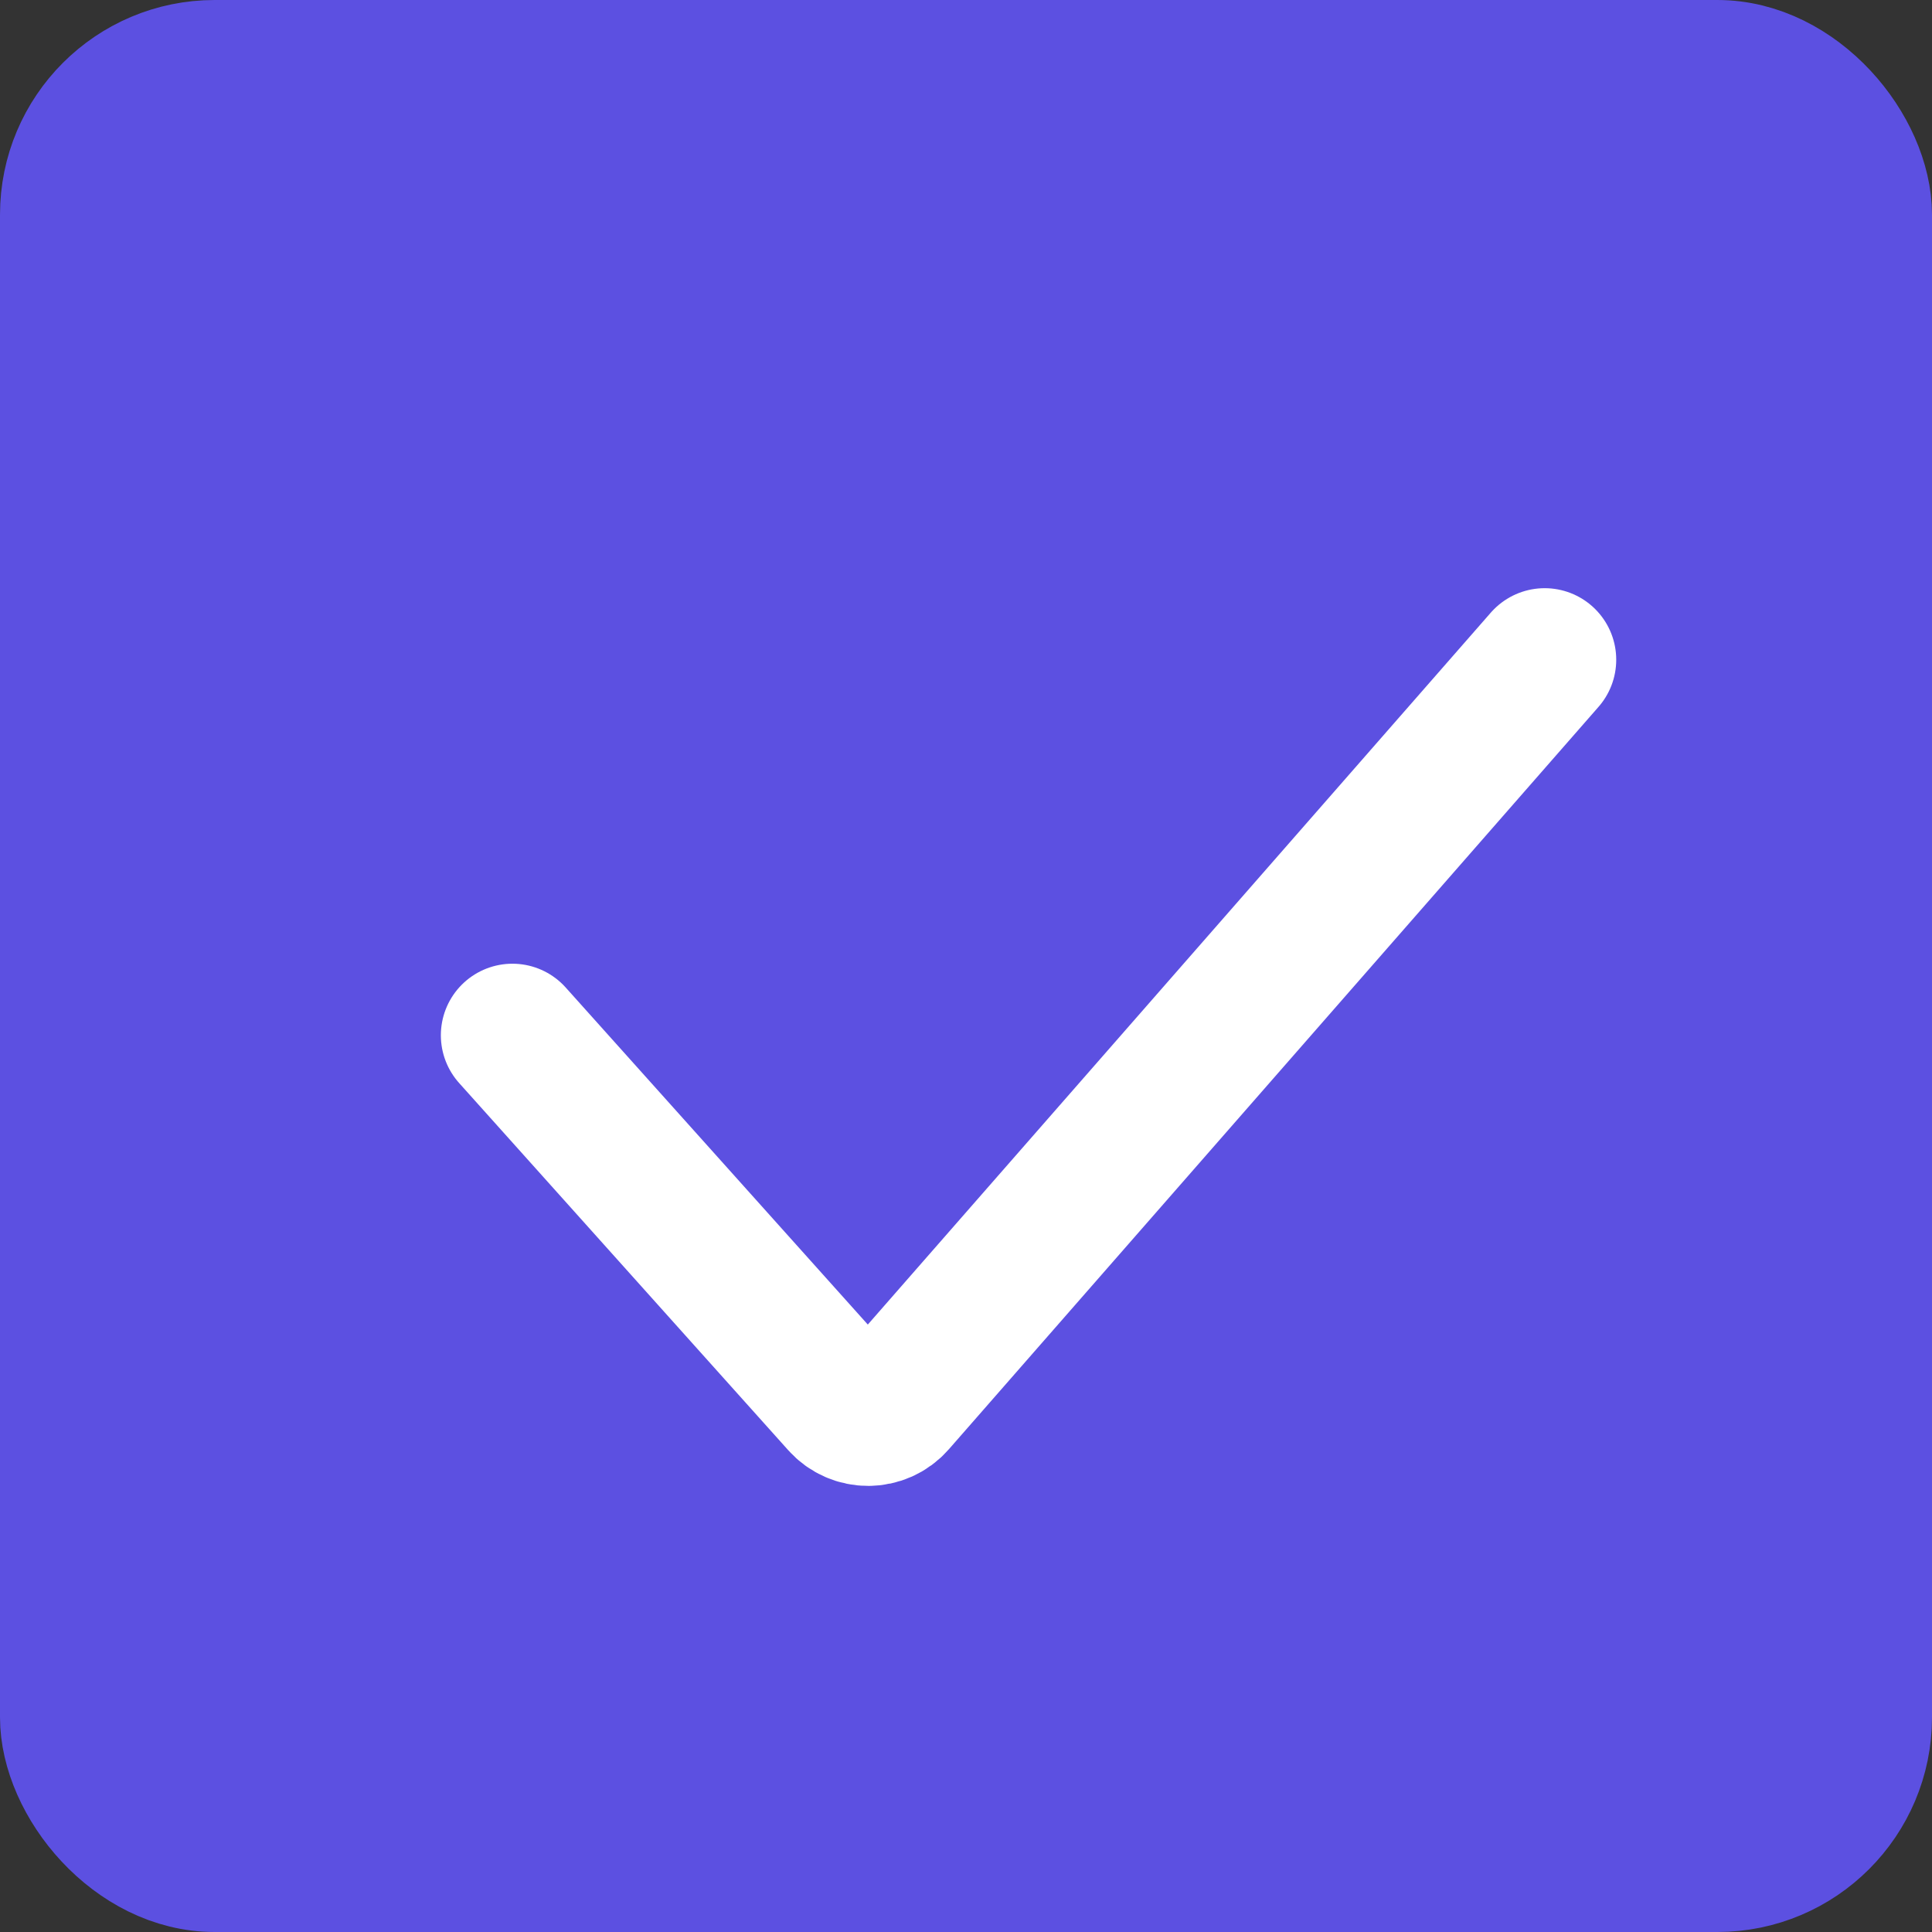 <svg width="27" height="27" viewBox="0 0 27 27" fill="none" xmlns="http://www.w3.org/2000/svg">
<rect x="0" y="0" width="27" height="27" fill="#333333" stroke="none"/>
<rect x="0.75" y="0.75" width="25.5" height="25.5" rx="2.25" fill="#5C50E1" stroke="#5C50E1" stroke-width="1.5" stroke-linejoin="round"/>
<path d="M7.161 14.468L11.76 19.599C11.96 19.823 12.311 19.821 12.508 19.595L21.587 9.22" stroke="white" stroke-width="2" stroke-linecap="round"/>
</svg>
